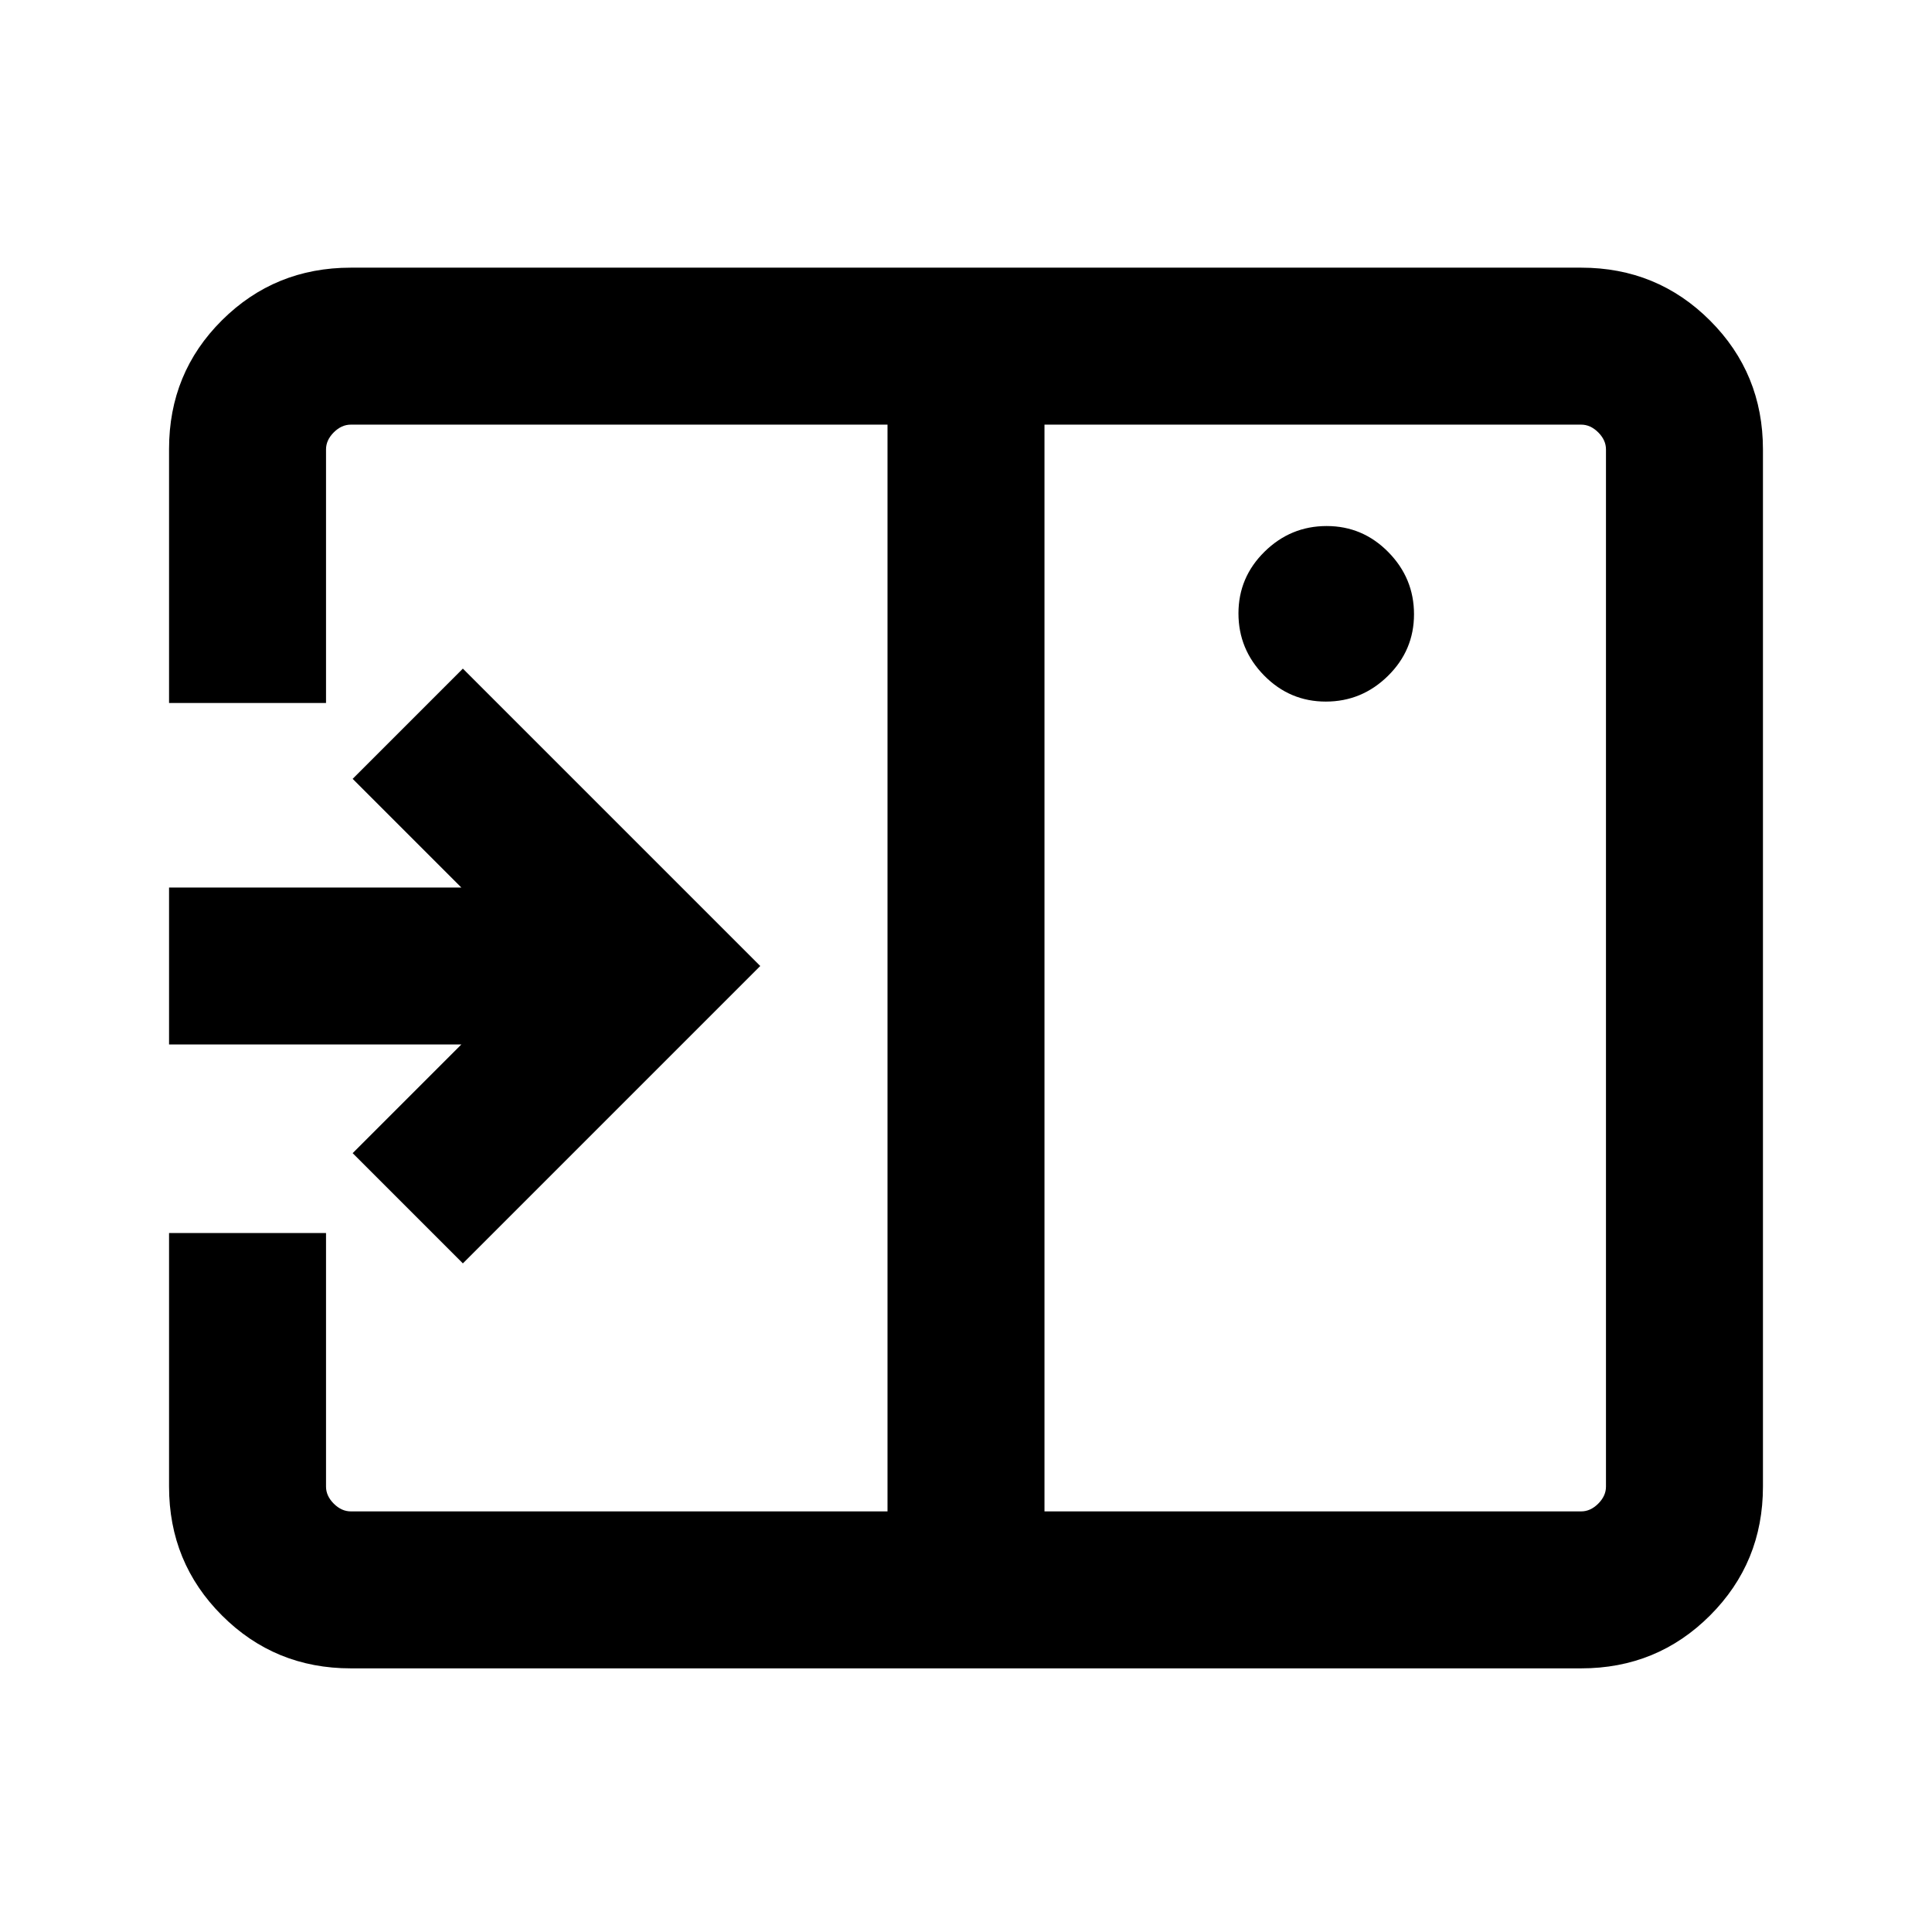 <svg xmlns="http://www.w3.org/2000/svg" height="20" viewBox="0 96 960 960" width="20"><path d="M230 723.768 377.768 576 230 428.232 175.232 483l54.001 54.001H84.001v77.998h145.232L175.232 669 230 723.768Zm428.789-279.153q17.903 0 30.864-12.751 12.962-12.751 12.962-30.653 0-17.903-12.751-30.865-12.751-12.961-30.654-12.961t-30.864 12.751q-12.961 12.751-12.961 30.653 0 17.903 12.75 30.865 12.751 12.961 30.654 12.961ZM518.999 847h266.692q4.616 0 8.463-3.846 3.846-3.847 3.846-8.463V319.309q0-4.616-3.846-8.463-3.847-3.846-8.463-3.846H518.999v540Zm-344.69 77.999q-37.733 0-64.02-26.288-26.288-26.287-26.288-64.02V708.692H162v125.999q0 4.616 3.846 8.463 3.847 3.846 8.463 3.846h266.692V307H174.309q-4.616 0-8.463 3.846-3.846 3.847-3.846 8.463v125.999H84.001V319.06q0-37.784 26.288-63.921 26.287-26.138 64.02-26.138h611.382q37.733 0 64.02 26.288 26.288 26.287 26.288 64.02v515.382q0 37.733-26.288 64.02-26.287 26.288-64.02 26.288H174.309Zm266.692-605.69V307v540V319.309Z"/></svg>